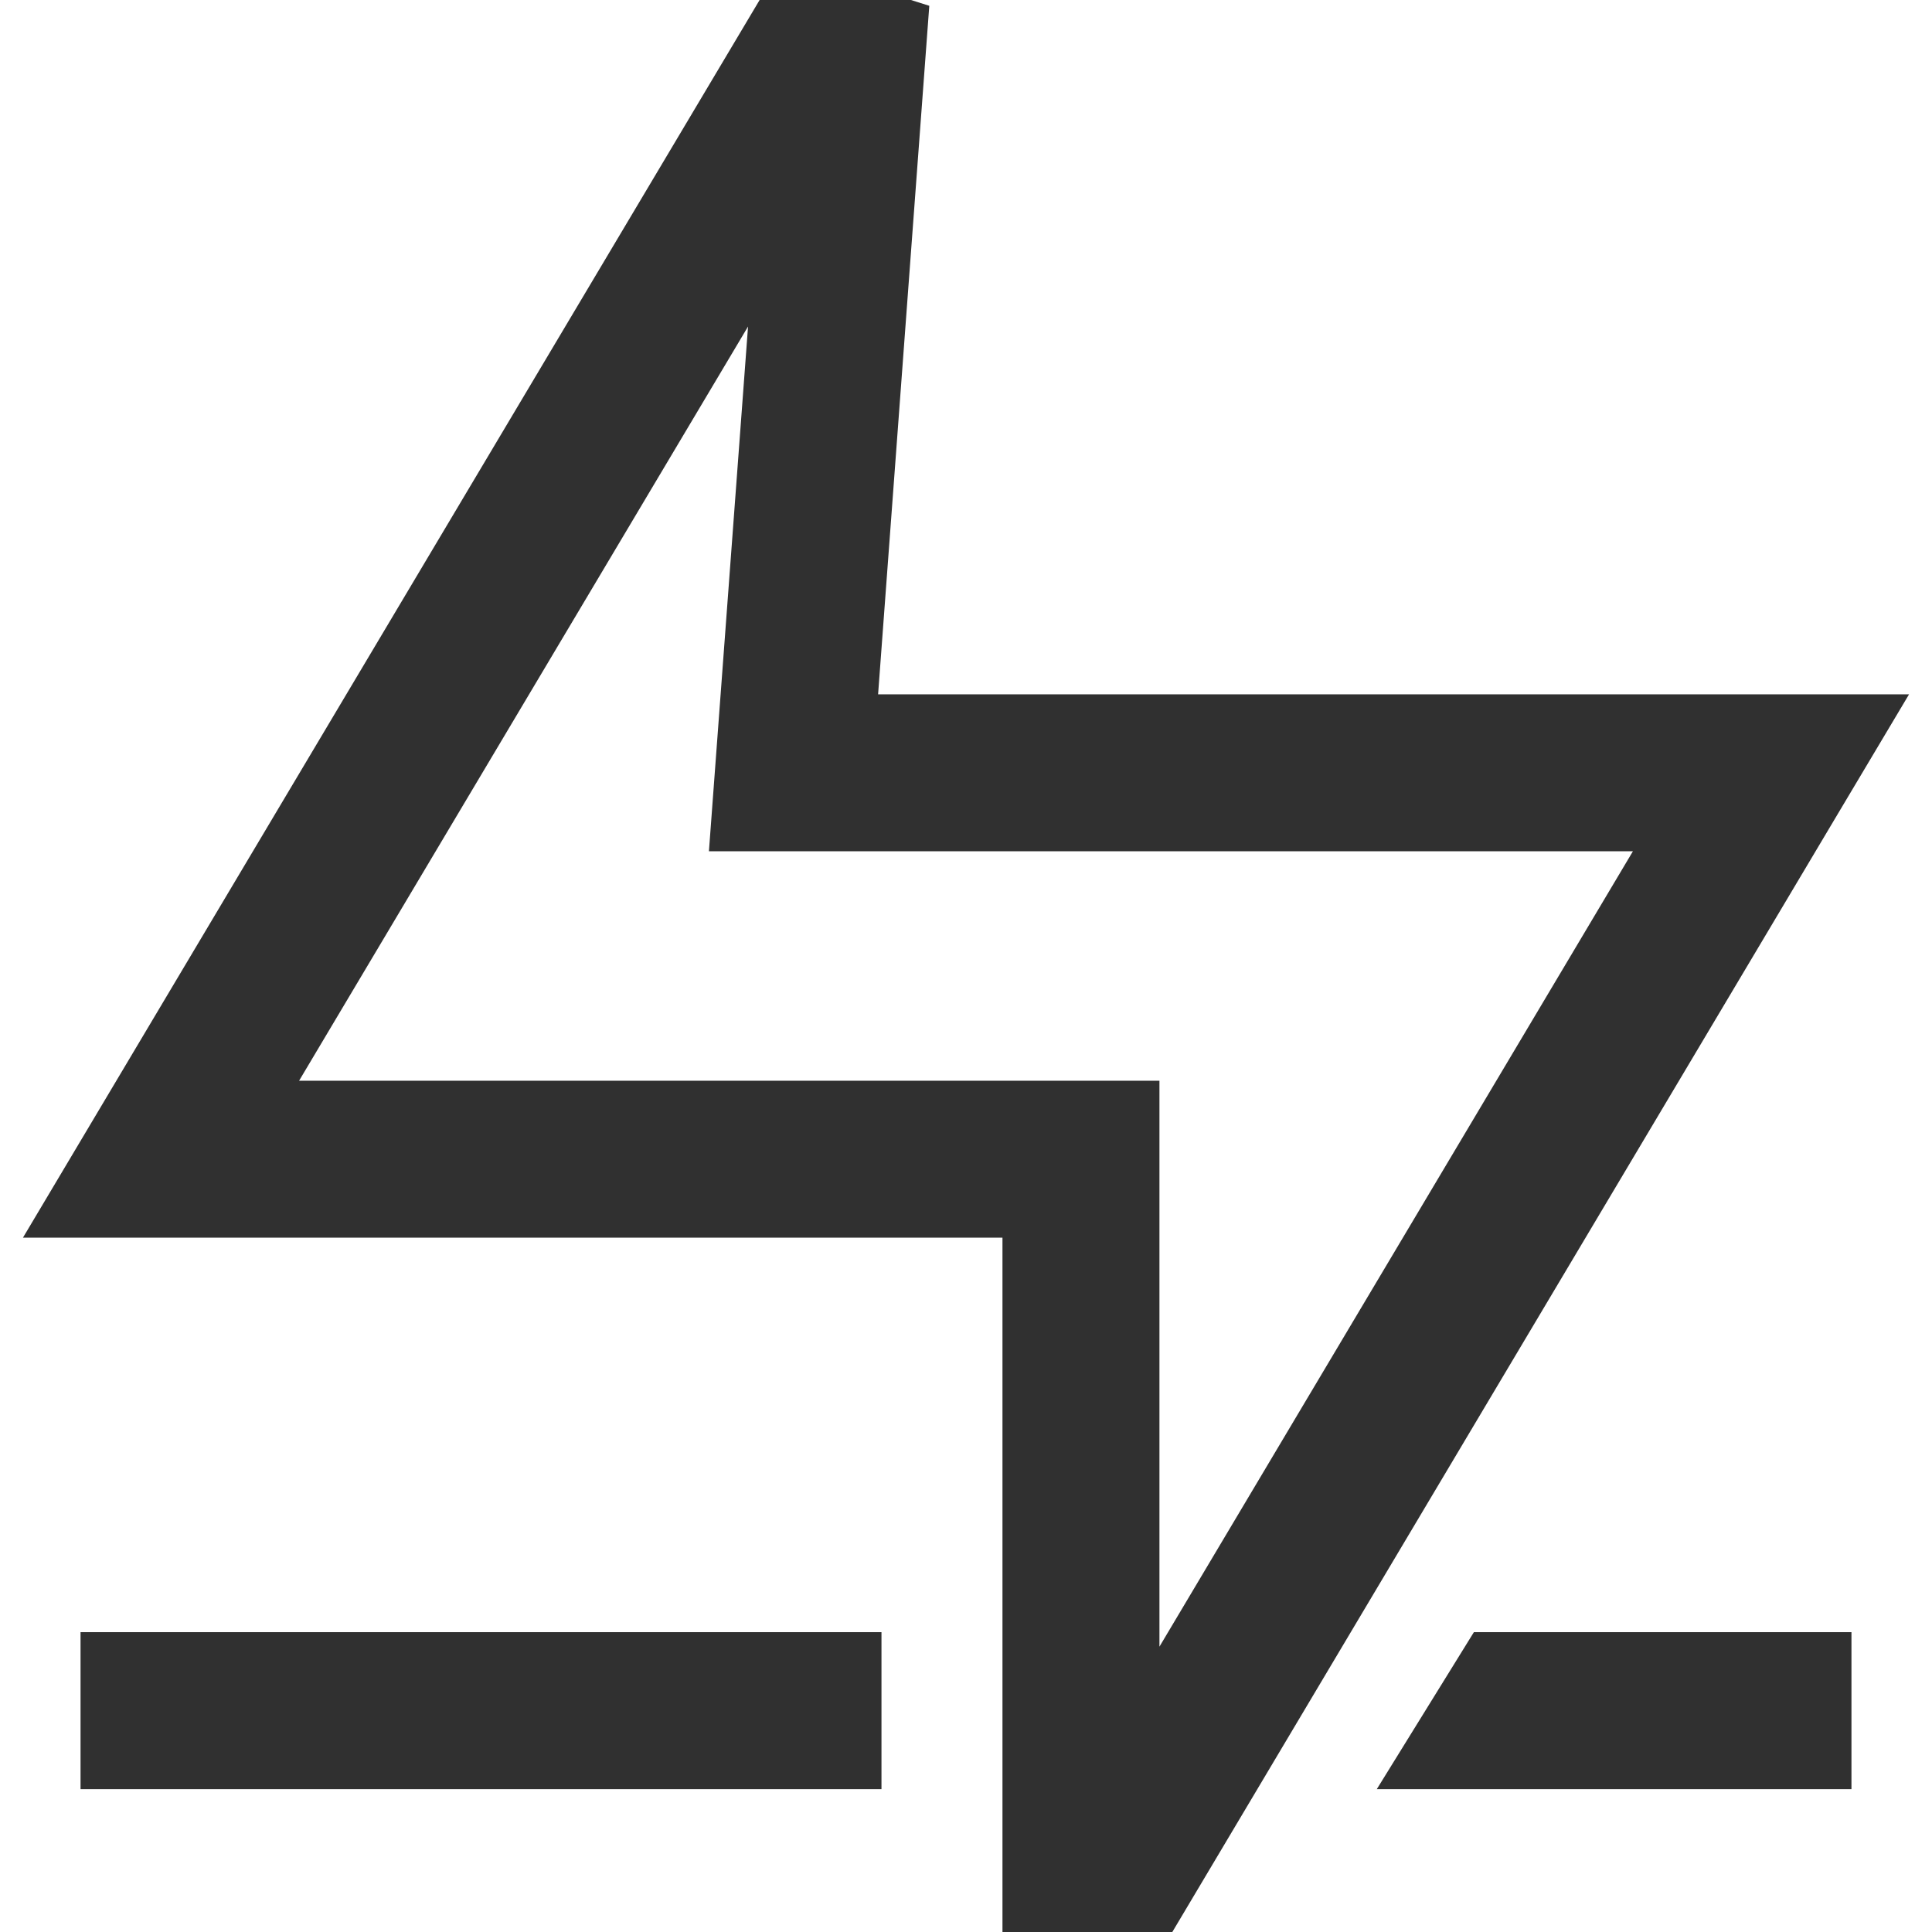 <svg width="16" height="16" viewBox="0 0 16 16" fill="none" xmlns="http://www.w3.org/2000/svg">
<g clip-path="url(#clip0_660_40986)">
<path fill-rule="evenodd" clip-rule="evenodd" d="M6.489 -0.333L0.775 9.267L0.19 10.25H1.333H8.302V16V18.363L9.511 16.332L15.225 6.732L15.81 5.75H14.667H7.272L7.696 0.048L6.489 -0.333ZM8.952 8.95H2.477L6.195 2.704L5.923 6.352L5.871 7.05H6.571H13.523L9.602 13.637V9.6V8.95H8.952ZM0.667 13.517H7.3V14.817H0.667V13.517ZM15.333 14.817H11.402L12.206 13.517H15.333V14.817Z" fill="#303030"/>
</g>
<defs>
<clipPath id="clip0_660_40986">
<rect width="16" height="16" fill="white"/>
</clipPath>
</defs>
</svg>
